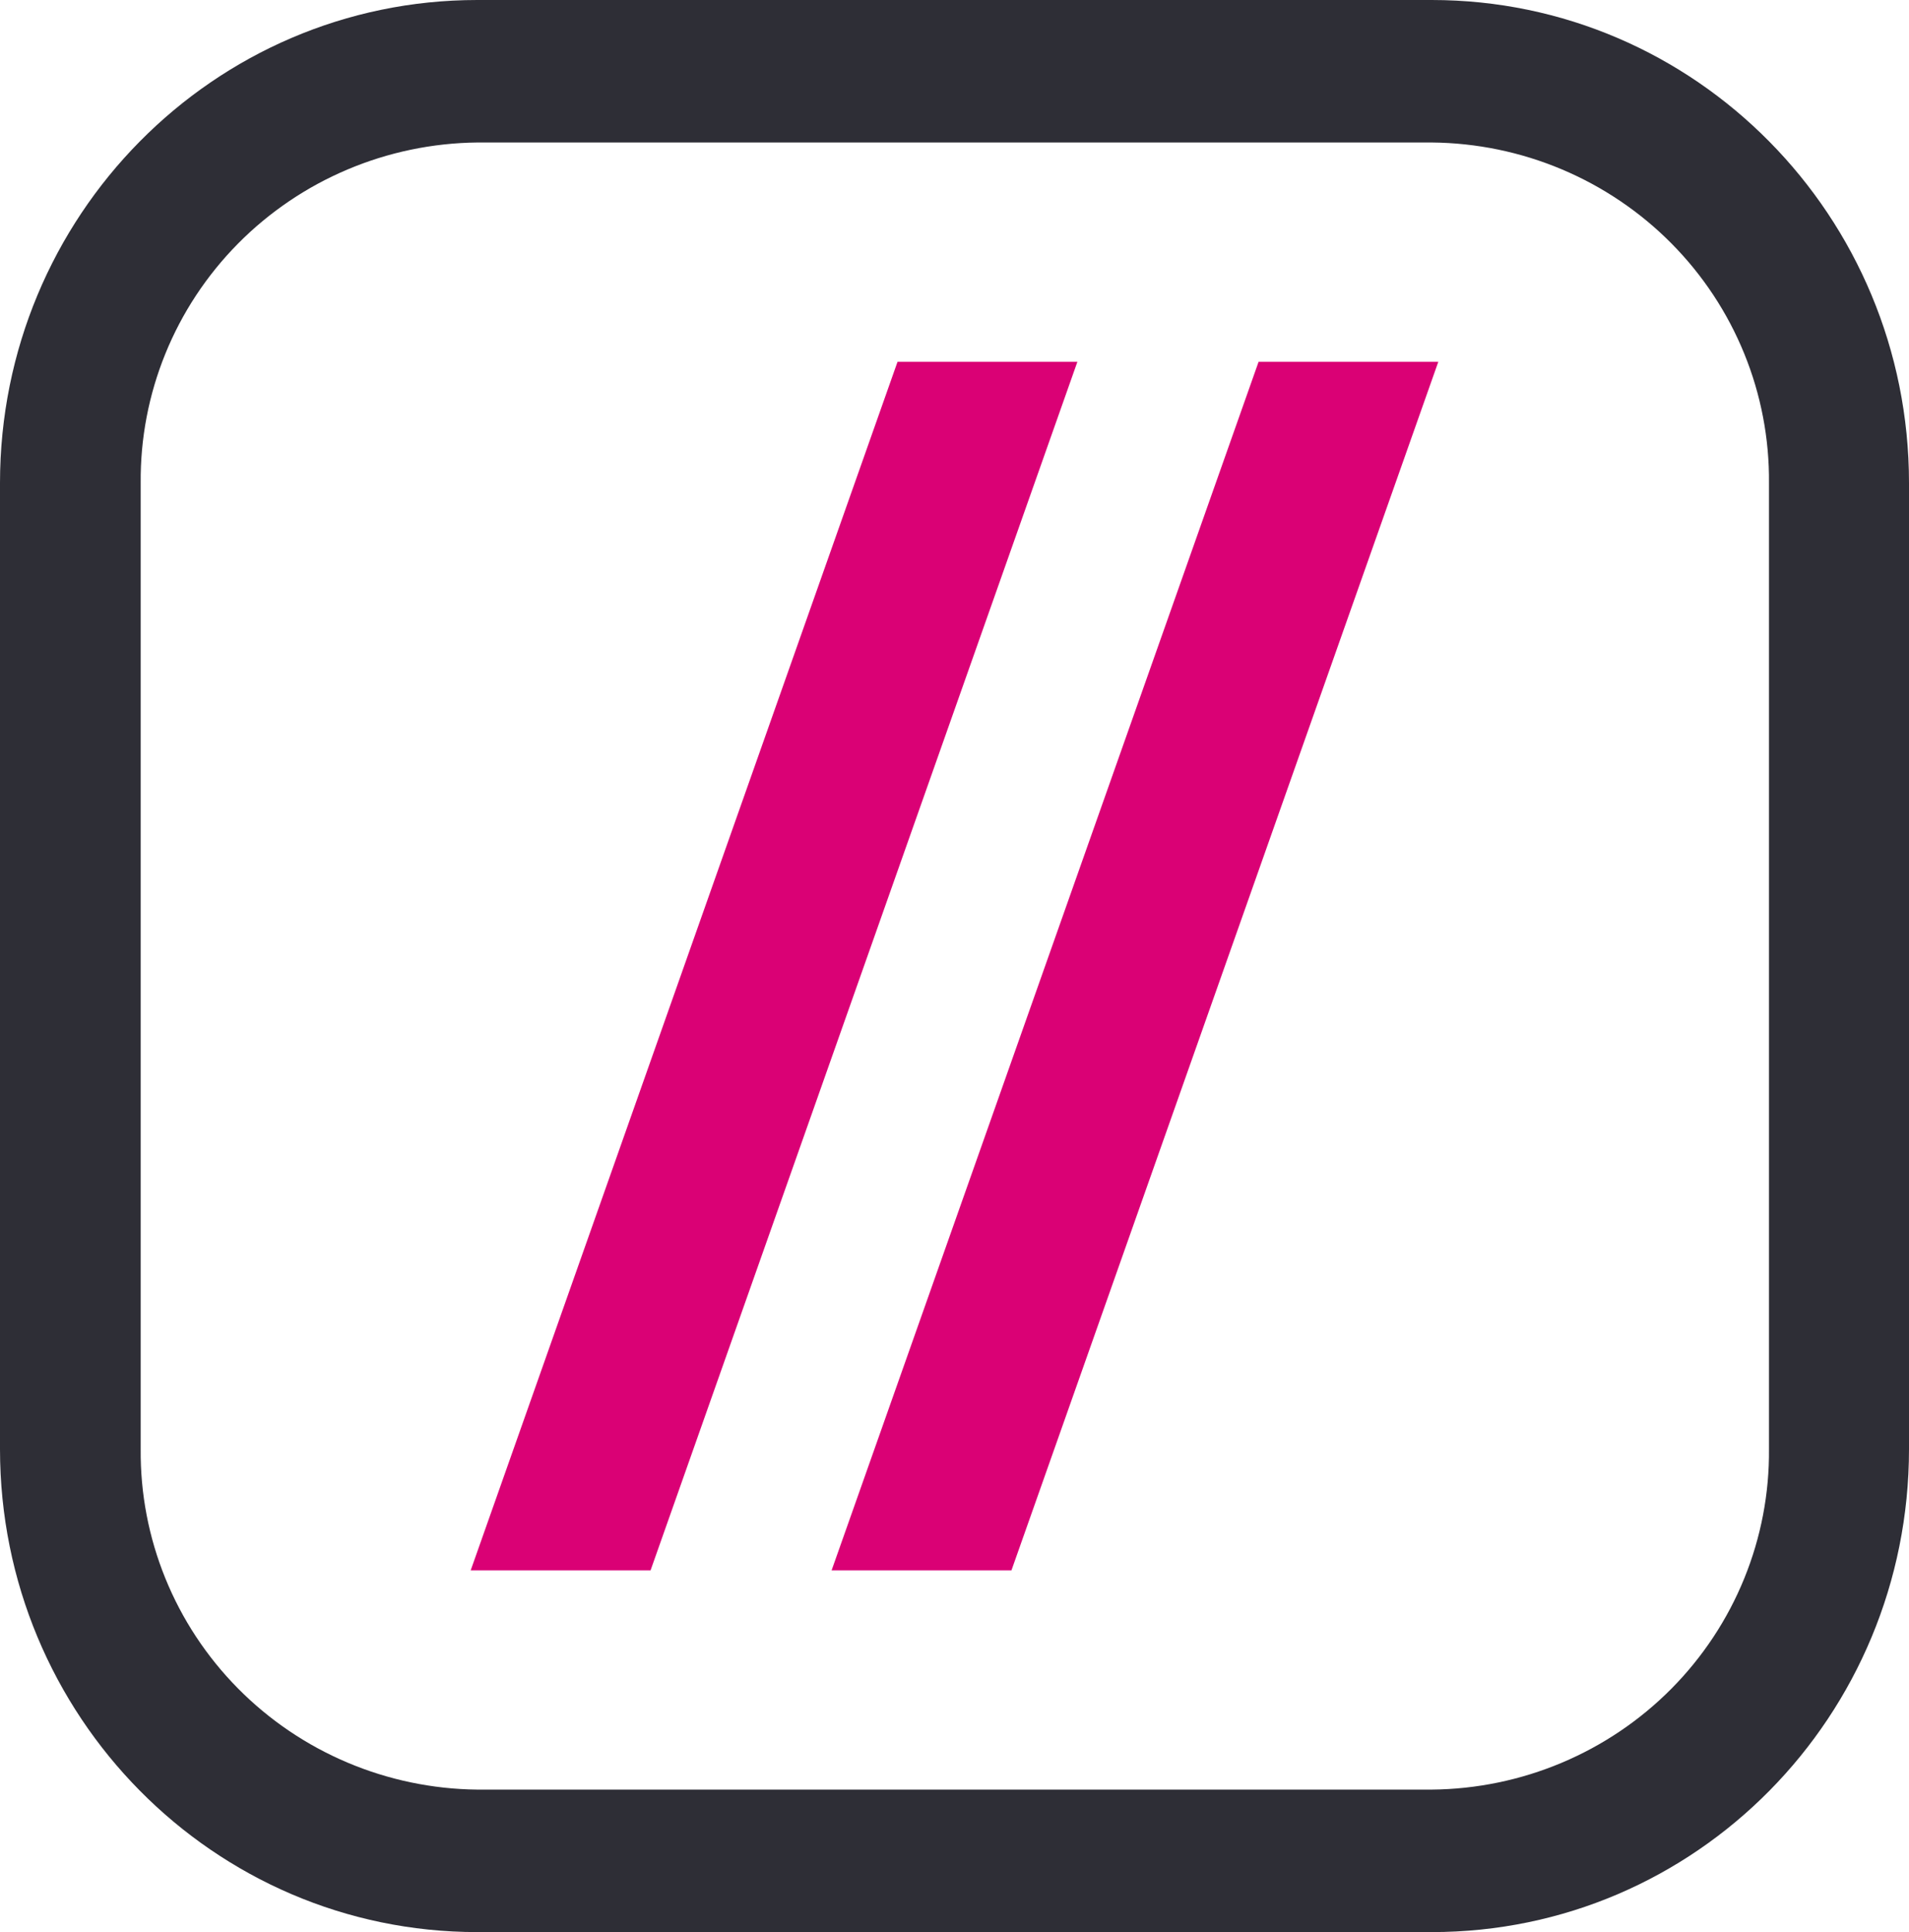 <svg width="83" height="84" viewBox="0 0 83 84" fill="none" xmlns="http://www.w3.org/2000/svg">
<path d="M62.248 0H20.752C9.287 0 0 9.403 0 21.002V62.998C0 74.597 9.287 84 20.752 84H62.248C73.749 84 83 74.597 83 62.998V21.002C83 9.403 73.713 0 62.248 0ZM62.248 6.195C64.192 6.212 66.112 6.608 67.901 7.361C69.69 8.115 71.311 9.21 72.673 10.585C74.035 11.96 75.11 13.588 75.837 15.375C76.565 17.163 76.93 19.075 76.912 21.002V62.998C76.93 64.925 76.565 66.837 75.837 68.625C75.11 70.412 74.035 72.04 72.673 73.415C71.311 74.79 69.69 75.885 67.901 76.638C66.112 77.392 64.192 77.788 62.248 77.805H20.752C16.832 77.764 13.089 76.181 10.345 73.405C7.601 70.629 6.081 66.886 6.117 62.998V21.002C6.081 17.114 7.601 13.371 10.345 10.595C13.089 7.819 16.832 6.236 20.752 6.195H62.248Z" fill="#2E2E36"/>
<path d="M39.024 15.727H46.844L28.285 68.274H20.464L39.024 15.727Z" fill="#DA0175"/>
<path d="M54.722 15.727H62.536L43.976 68.274H36.156L54.722 15.727Z" fill="#DA0175"/>
</svg>
